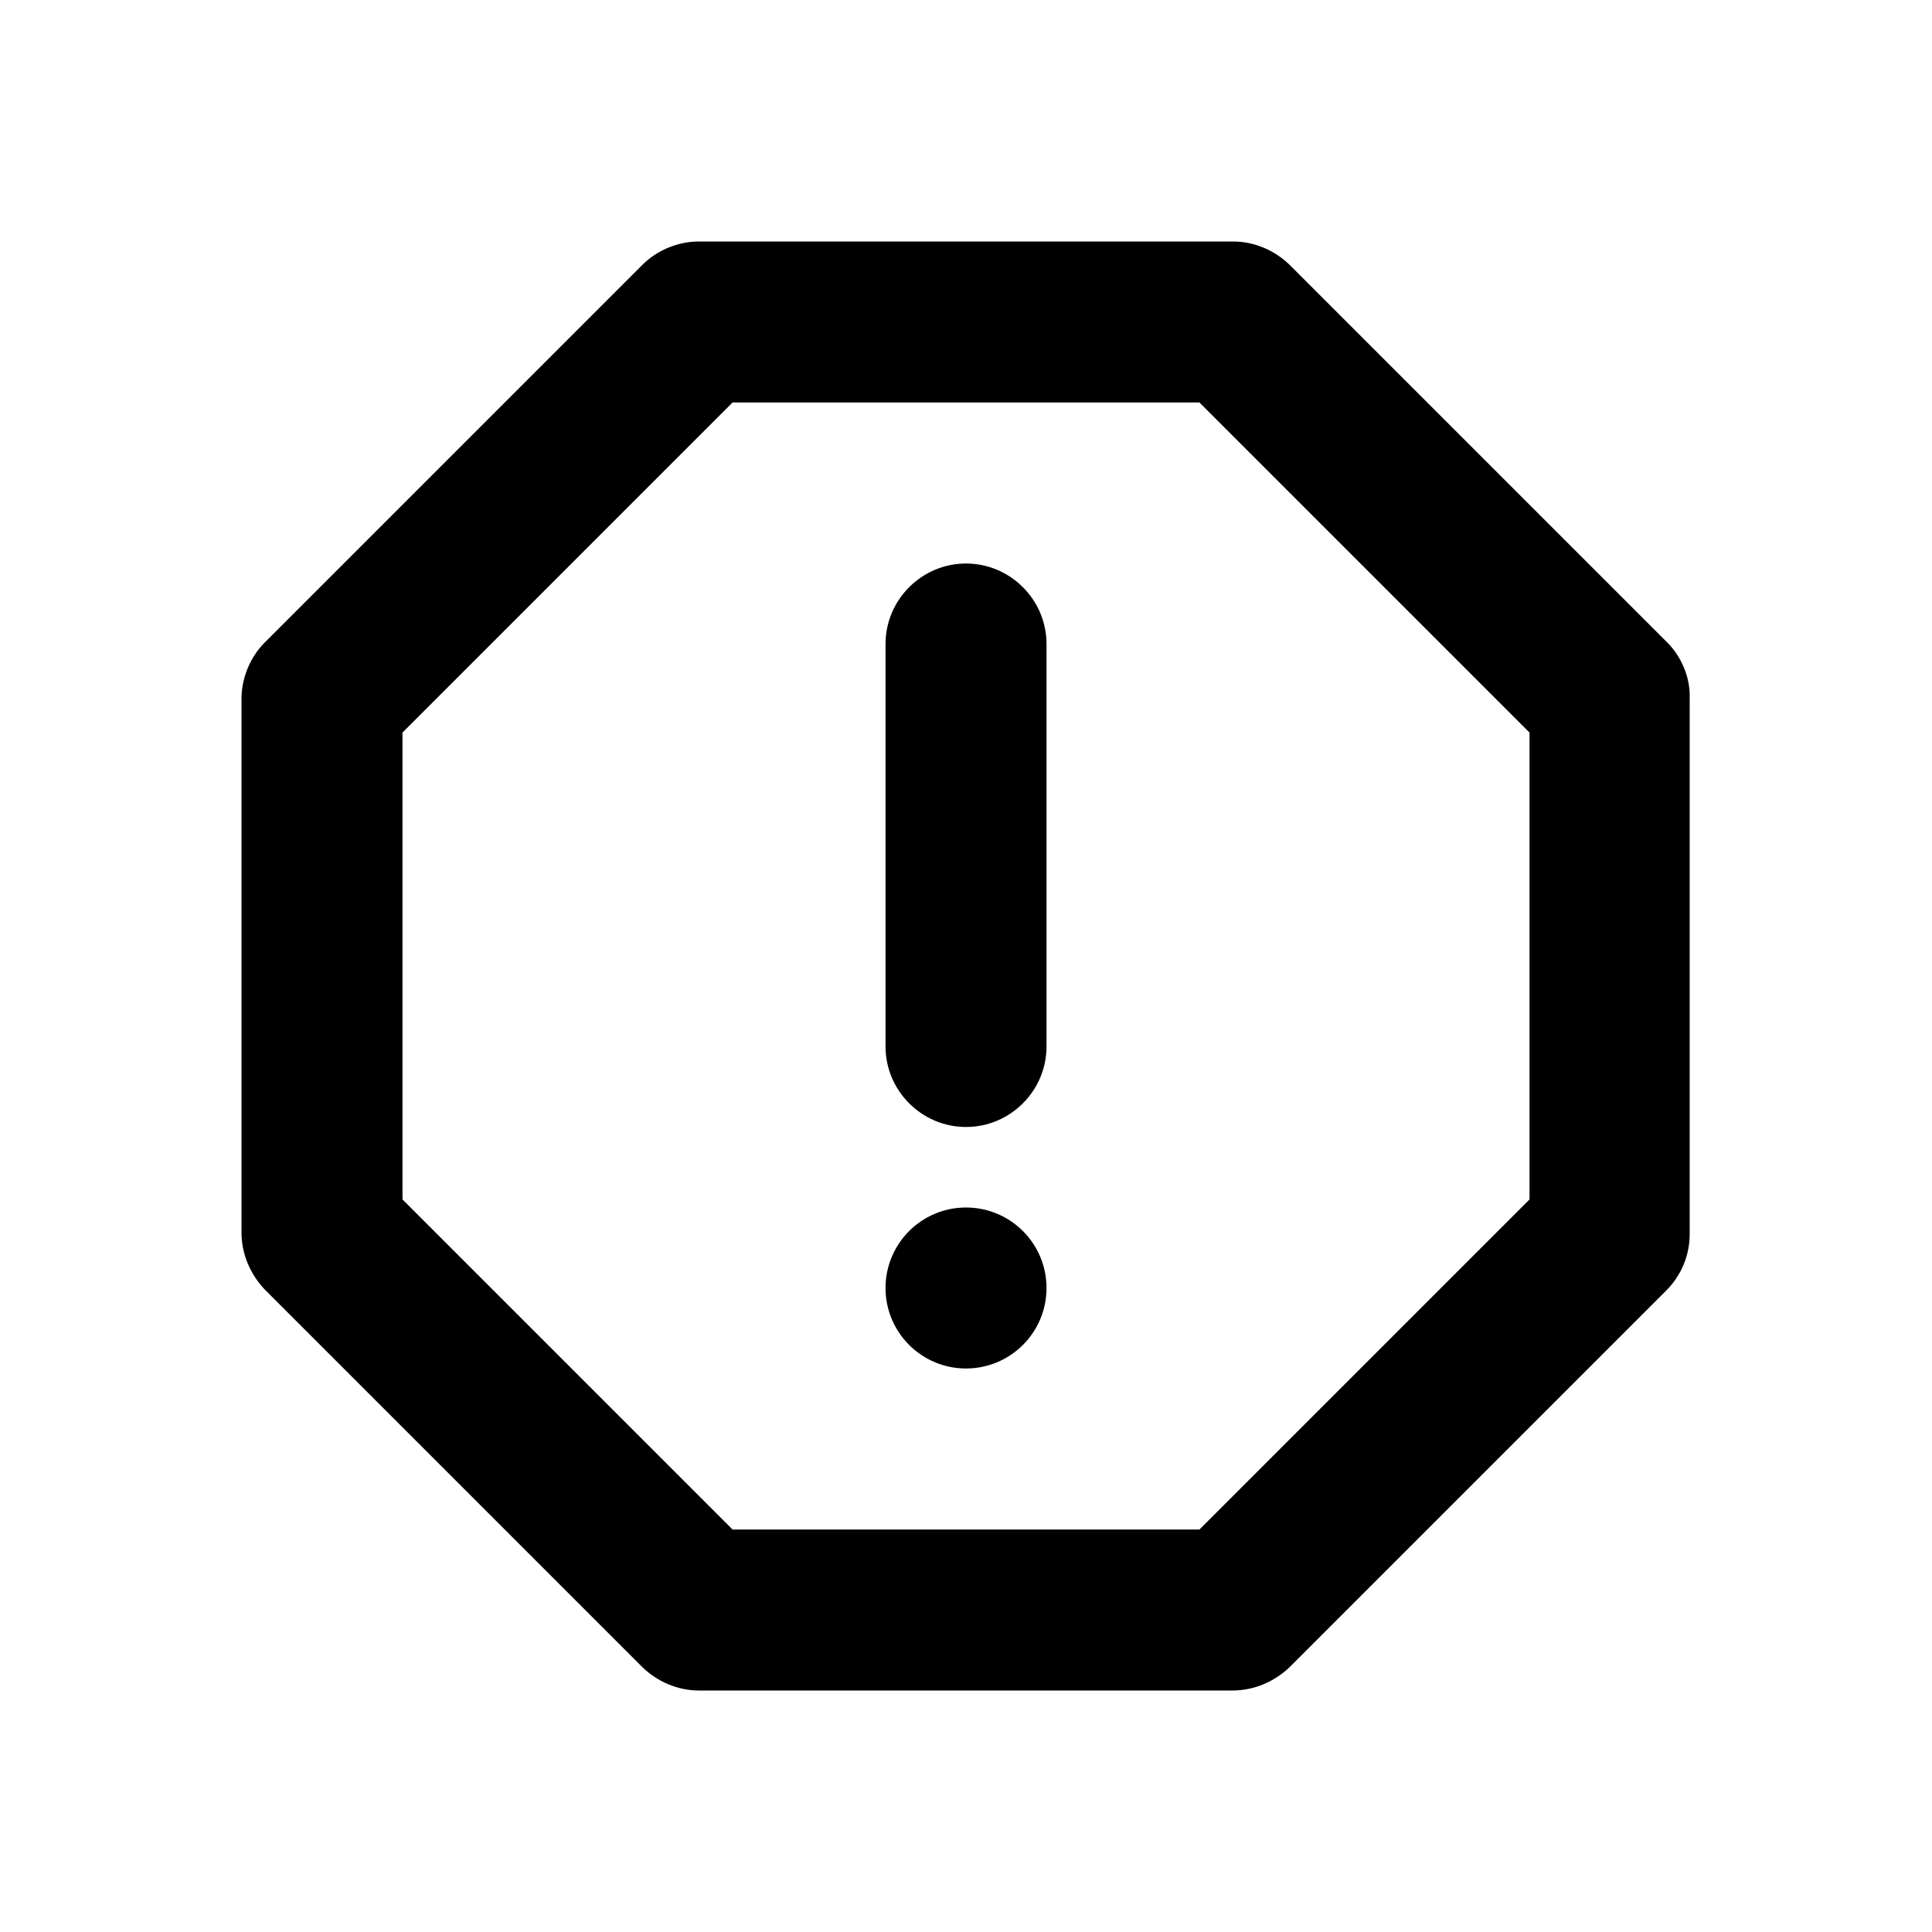 <svg width="40" height="40" viewBox="0 0 40 40" fill="none" xmlns="http://www.w3.org/2000/svg">
<path d="M34.517 13.3L26.717 5.5C26.4 5.183 25.967 5 25.533 5H14.467C14.033 5 13.6 5.183 13.3 5.483L5.483 13.3C5.183 13.6 5 14.033 5 14.467V25.517C5 25.967 5.183 26.383 5.483 26.7L13.283 34.5C13.6 34.817 14.033 35 14.467 35H25.517C25.967 35 26.383 34.817 26.7 34.517L34.5 26.717C34.655 26.561 34.778 26.377 34.861 26.174C34.944 25.971 34.986 25.753 34.983 25.533V14.467C35 14.033 34.817 13.6 34.517 13.3ZM31.667 24.833L24.833 31.667H15.167L8.333 24.833V15.167L15.167 8.333H24.833L31.667 15.167V24.833Z" fill="black"/>
<path d="M20 28.333C20.921 28.333 21.667 27.587 21.667 26.667C21.667 25.746 20.921 25 20 25C19.08 25 18.334 25.746 18.334 26.667C18.334 27.587 19.08 28.333 20 28.333Z" fill="black"/>
<path d="M20 11.667C19.084 11.667 18.334 12.417 18.334 13.333V21.667C18.334 22.583 19.084 23.333 20 23.333C20.917 23.333 21.667 22.583 21.667 21.667V13.333C21.667 12.417 20.917 11.667 20 11.667Z" fill="black"/>
</svg>
